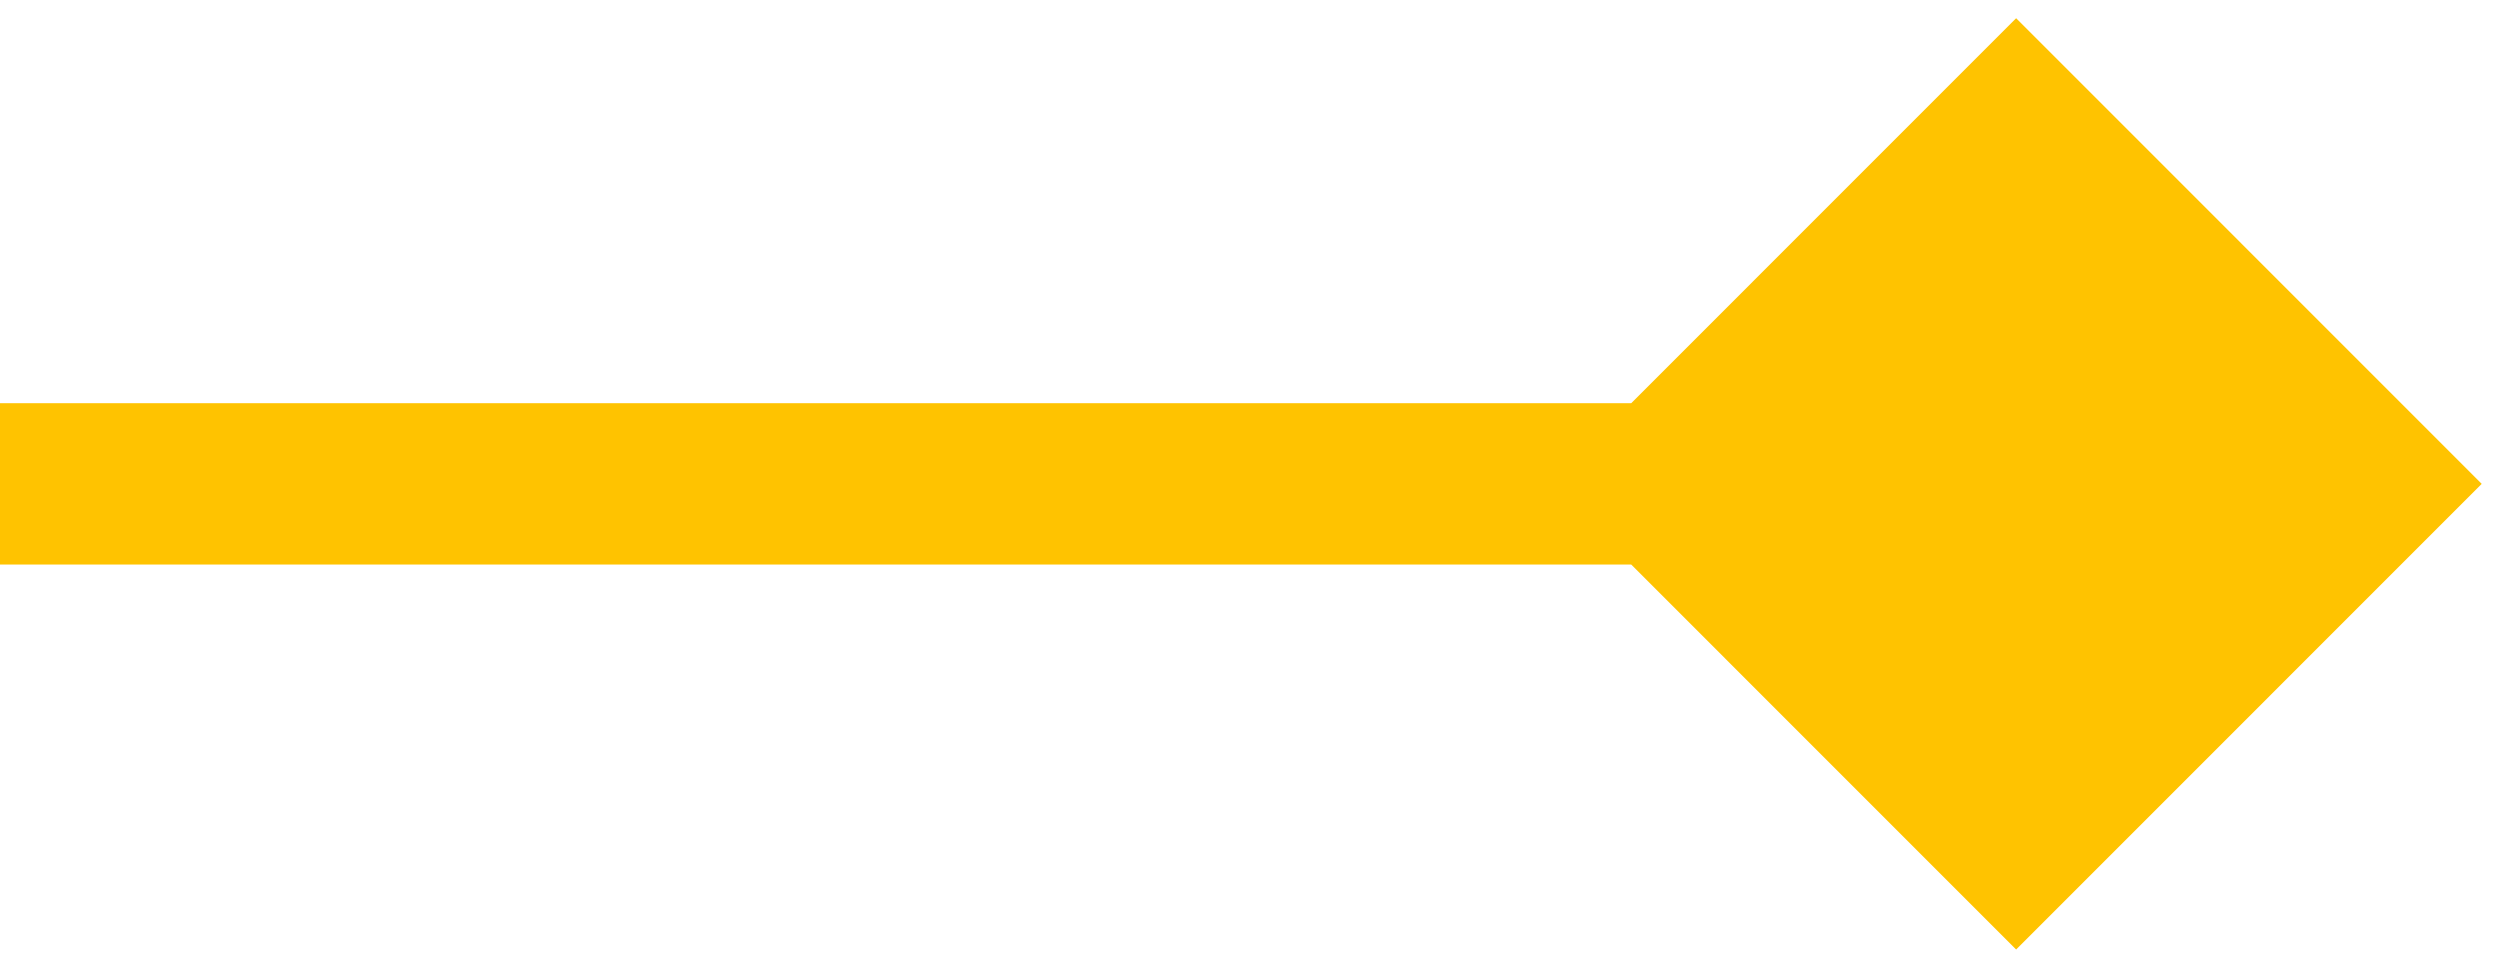 <svg width="31" height="12" viewBox="0 0 31 12" fill="none" xmlns="http://www.w3.org/2000/svg">
<path id="Arrow 2" d="M30.773 6L25 0.226L19.227 6L25 11.774L30.773 6ZM8.74228e-08 7L25 7L25 5L-8.74228e-08 5L8.74228e-08 7Z" fill="#FFC300"/>
</svg>

